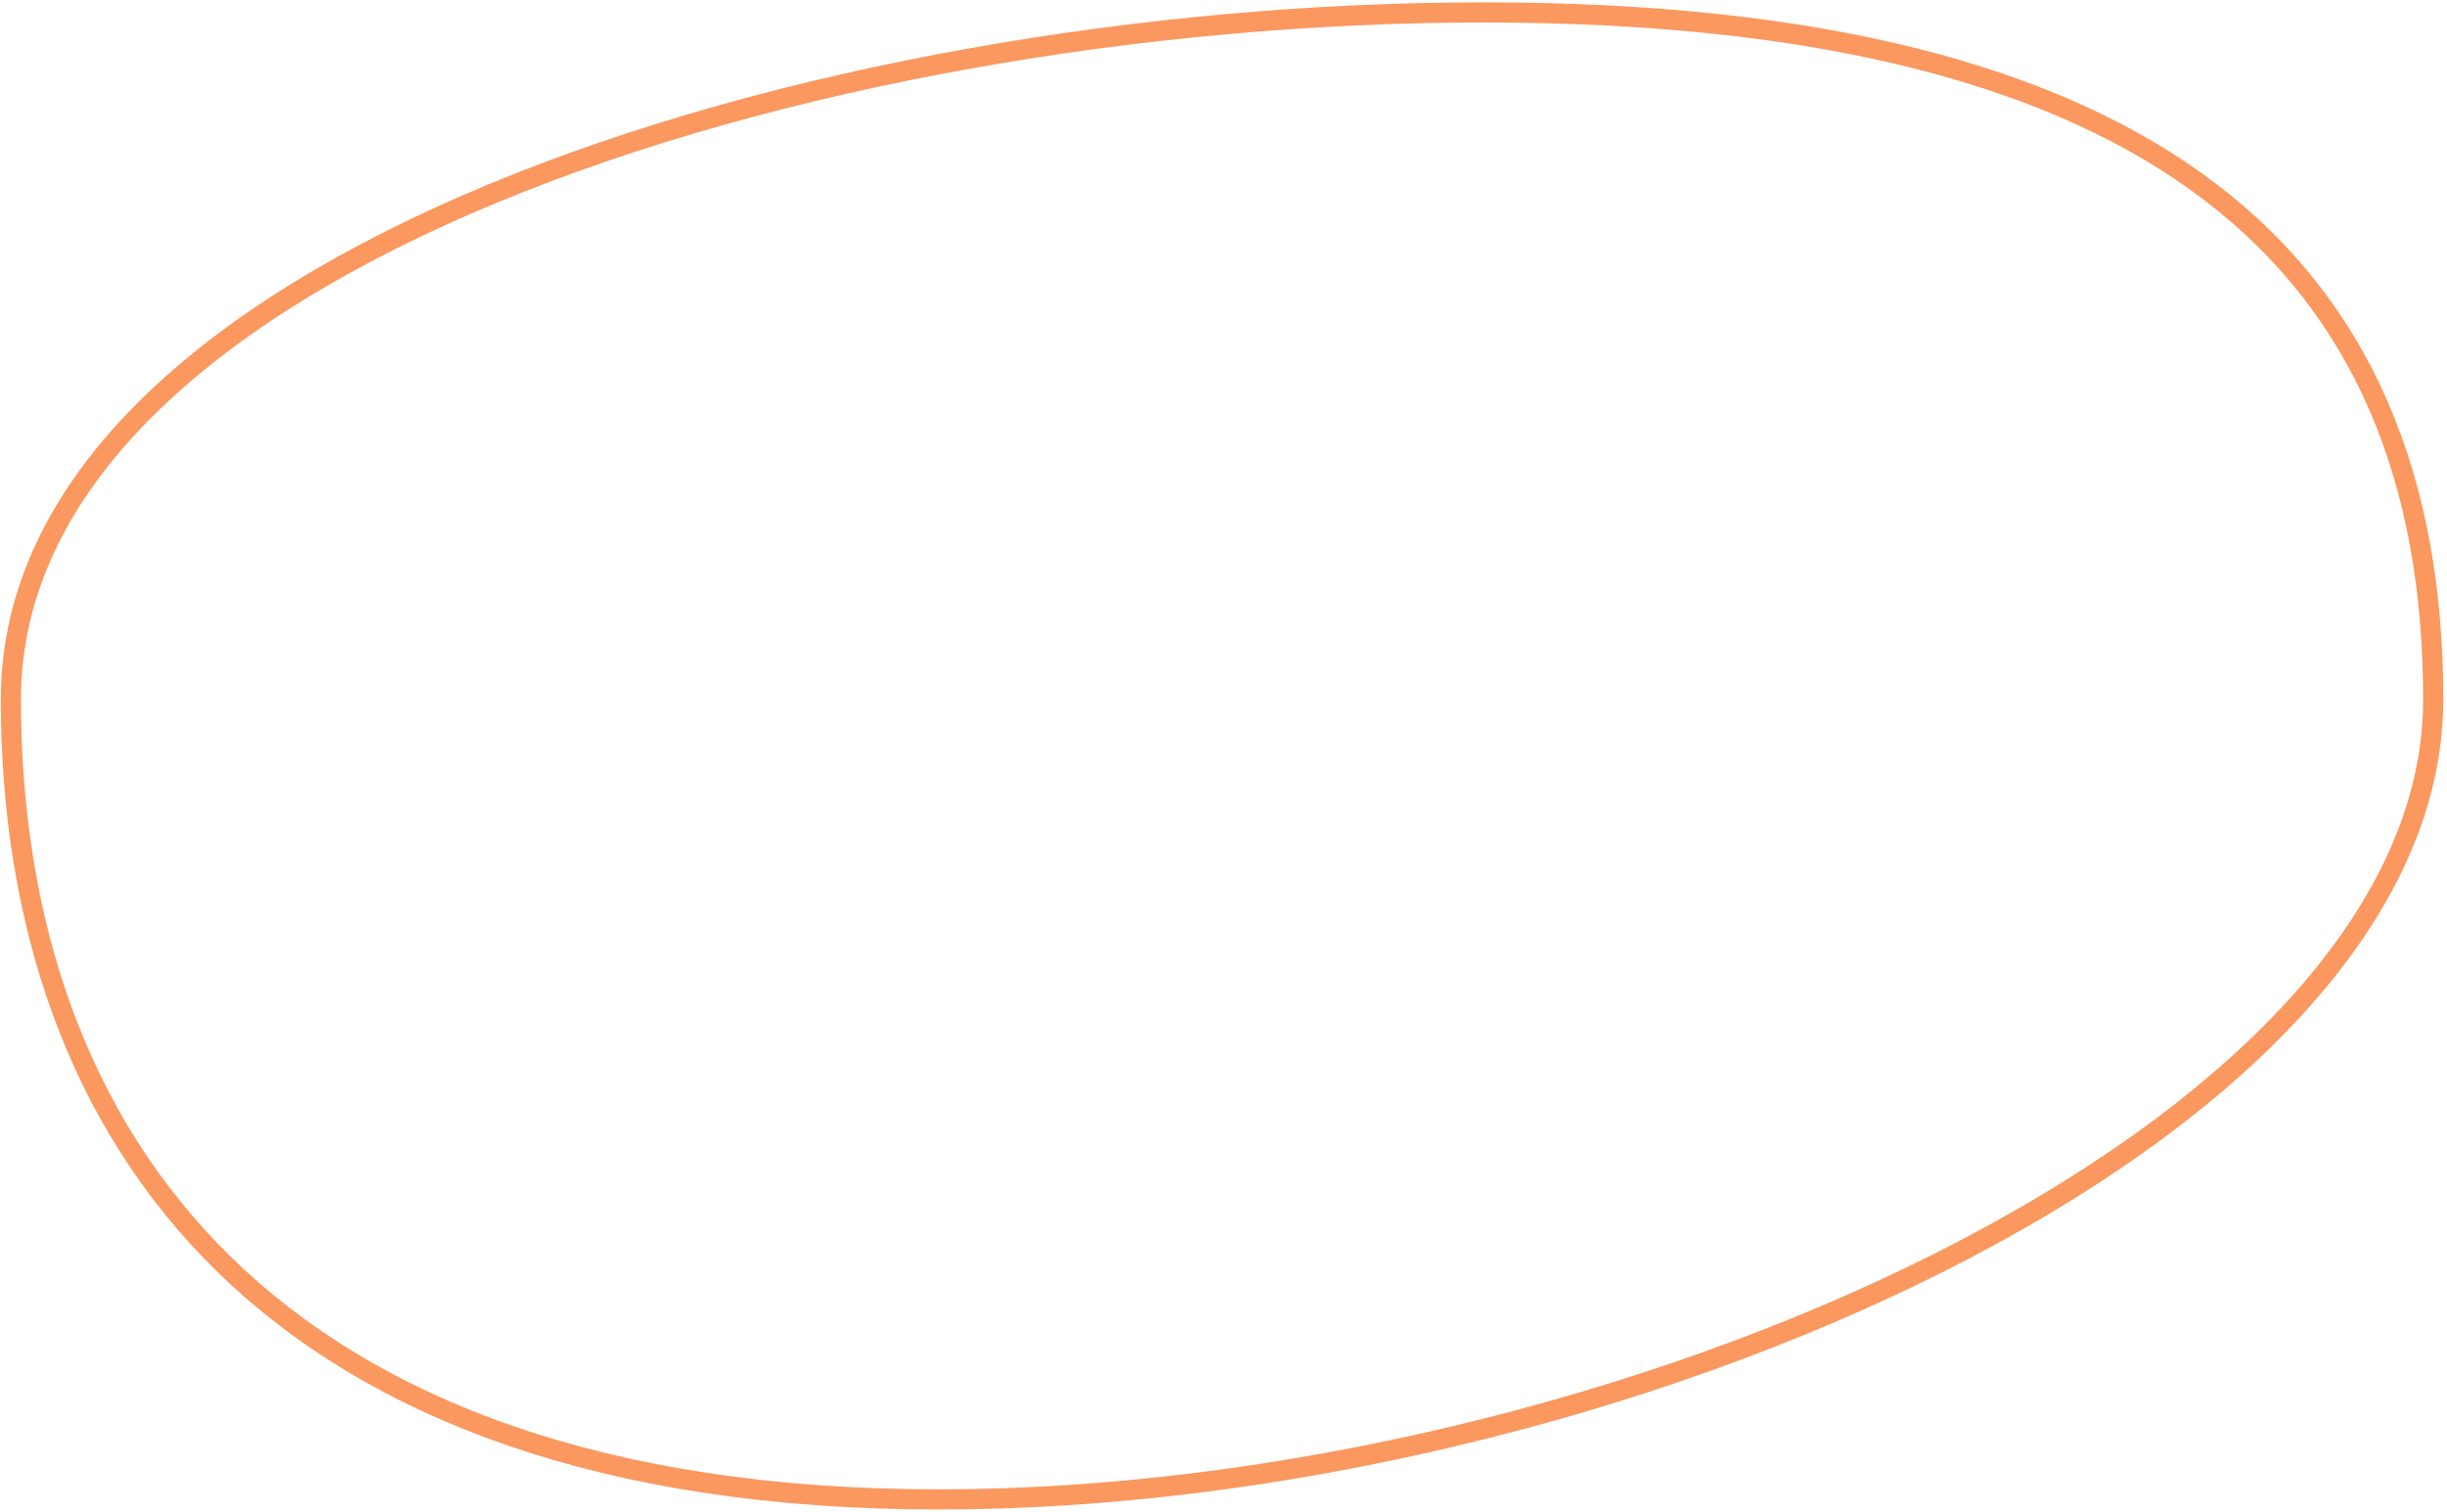 <svg width="534" height="330" viewBox="0 0 534 330" fill="none" xmlns="http://www.w3.org/2000/svg">
<path d="M530.992 152.676C530.992 176.246 520.01 198.935 500.967 219.804C481.923 240.674 454.929 259.591 423.246 275.539C359.873 307.44 278.135 327.267 204.888 327.267C131.682 327.267 81.128 307.468 48.878 275.931C16.628 244.394 2.381 200.826 2.381 152.676C2.381 129.118 13.057 107.993 31.598 89.47C50.161 70.924 76.528 55.078 107.62 42.194C169.8 16.429 250.4 2.713 323.764 2.713C397.149 2.713 448.935 16.438 482.339 41.911C515.624 67.295 530.992 104.608 530.992 152.676Z" stroke="#FA985F" stroke-width="4.398"/>
</svg>
